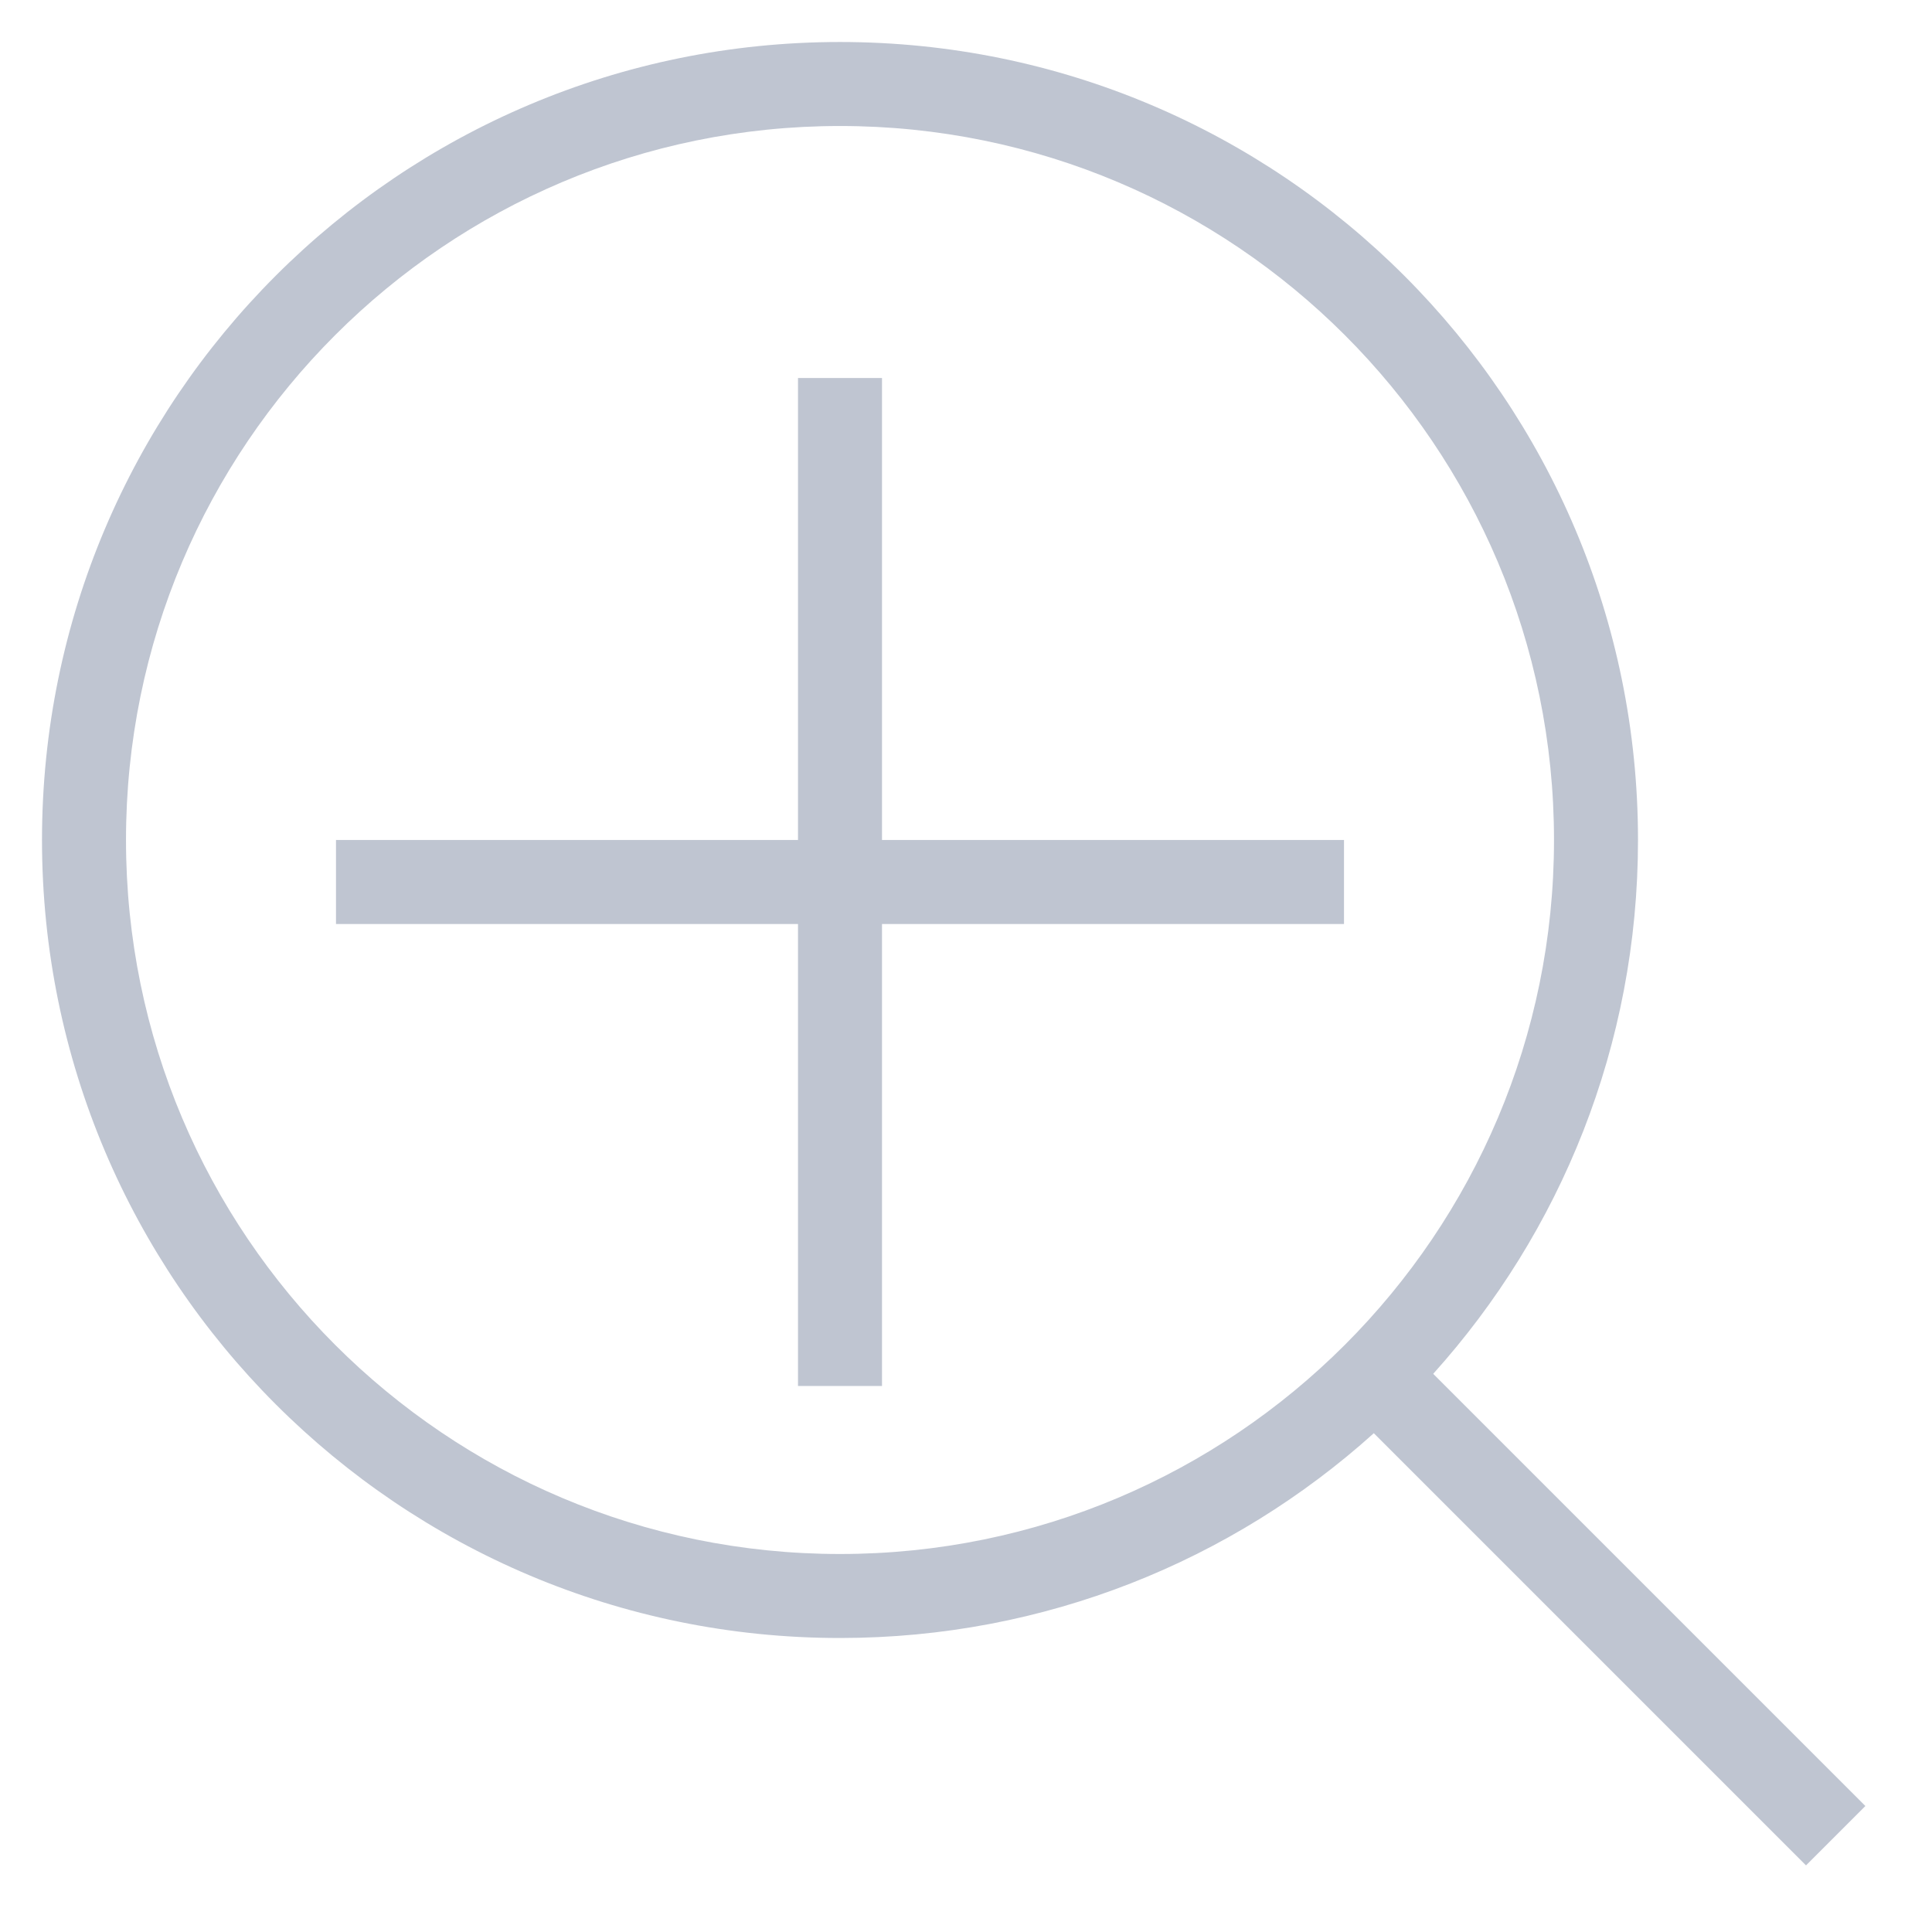 <?xml version="1.0" encoding="UTF-8"?>
<svg width="23px" height="23px" viewBox="0 0 23 23" version="1.1" xmlns="http://www.w3.org/2000/svg" xmlns:xlink="http://www.w3.org/1999/xlink">
    <!-- Generator: Sketch 47.1 (45422) - http://www.bohemiancoding.com/sketch -->
    <title>fangda</title>
    <desc>Created with Sketch.</desc>
    <defs></defs>
    <g id="个人用户" stroke="none" stroke-width="1" fill="none" fill-rule="evenodd">
        <g id="签署-侧边隐藏-签署" transform="translate(-1036, -153)" fill-rule="nonzero" fill="#BFC5D1">
            <path d="M1045.5,163 L1045.5,157.5 L1046.5,157.5 L1046.5,163 L1052,163 L1052,164 L1046.5,164 L1046.5,169.5 L1045.5,169.5 L1045.5,164 L1040,164 L1040,163 L1045.5,163 Z M1053.062,169.355 L1058.207,174.5 L1057.5,175.207 L1052.355,170.062 C1050.671,171.578 1048.443,172.5 1046,172.5 C1040.753,172.5 1036.5,168.247 1036.5,163 C1036.5,157.753 1040.753,153.5 1046,153.5 C1051.247,153.5 1055.5,157.753 1055.5,163 C1055.5,165.443 1054.578,167.671 1053.062,169.355 Z M1046,171.5 C1050.694,171.5 1054.5,167.694 1054.5,163 C1054.5,158.306 1050.694,154.5 1046,154.5 C1041.306,154.5 1037.5,158.306 1037.5,163 C1037.5,167.694 1041.306,171.5 1046,171.5 Z" id="fangda"></path>
        </g>
    </g>
</svg>